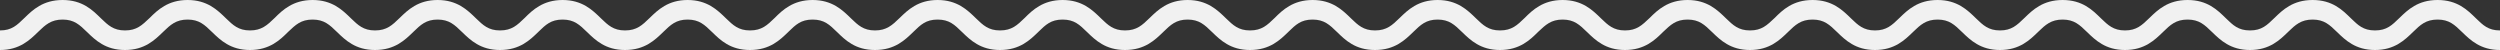 <svg xmlns="http://www.w3.org/2000/svg" width="1150" height="23"><rect width="100%" height="100%" fill="#333333" stroke="none"/><path fill="#f1f1f1" d="M1150 23c-9 0-13.7-4.6-17.5-8.3-3.4-3.3-5.9-5.7-11.2-5.7-5.4 0-7.9 2.4-11.3 5.7-3.8 3.7-8.5 8.3-17.5 8.3s-13.7-4.6-17.5-8.3c-3.4-3.3-5.9-5.7-11.2-5.7s-7.9 2.4-11.3 5.7c-3.8 3.7-8.5 8.3-17.5 8.3s-13.7-4.6-17.5-8.3c-3.4-3.3-5.9-5.7-11.2-5.7-5.4 0-7.9 2.4-11.3 5.7-3.8 3.7-8.5 8.3-17.5 8.3s-13.7-4.6-17.5-8.3c-3.4-3.3-5.9-5.7-11.2-5.7s-7.9 2.4-11.3 5.7C933.7 18.4 929 23 920 23s-13.7-4.6-17.5-8.3c-3.4-3.3-5.9-5.7-11.2-5.7s-7.9 2.4-11.3 5.7c-3.8 3.7-8.5 8.3-17.5 8.3s-13.7-4.6-17.5-8.3c-3.4-3.3-5.9-5.7-11.2-5.7-5.4 0-7.9 2.4-11.3 5.7-3.8 3.7-8.5 8.3-17.5 8.3s-13.7-4.6-17.5-8.3c-3.4-3.3-5.9-5.7-11.2-5.7-5.4 0-7.8 2.4-11.3 5.7-3.7 3.7-8.5 8.3-17.5 8.3s-13.7-4.6-17.5-8.3c-3.4-3.3-5.9-5.7-11.2-5.7s-7.8 2.4-11.3 5.7C703.8 18.4 699 23 690 23s-13.7-4.6-17.5-8.3c-3.4-3.3-5.9-5.7-11.2-5.7s-7.8 2.4-11.2 5.7c-3.8 3.7-8.5 8.3-17.6 8.3s-13.7-4.6-17.5-8.3c-3.4-3.3-5.9-5.7-11.2-5.7-5.4 0-7.8 2.4-11.2 5.7-3.8 3.7-8.5 8.3-17.6 8.3-9 0-13.7-4.6-17.5-8.3-3.4-3.3-5.9-5.7-11.2-5.7s-7.8 2.4-11.2 5.7c-3.8 3.7-8.5 8.3-17.6 8.3-9 0-13.7-4.6-17.5-8.3-3.4-3.3-5.8-5.7-11.2-5.7-5.4 0-7.8 2.4-11.2 5.7-3.8 3.7-8.5 8.3-17.6 8.3-9 0-13.7-4.6-17.5-8.3-3.4-3.3-5.8-5.7-11.2-5.7-5.4 0-7.8 2.4-11.2 5.7-3.8 3.7-8.5 8.3-17.6 8.3s-13.7-4.6-17.5-8.3c-3.4-3.3-5.8-5.7-11.2-5.7-5.4 0-7.8 2.4-11.2 5.7-3.8 3.7-8.5 8.3-17.6 8.3s-13.7-4.6-17.5-8.3c-3.4-3.3-5.9-5.7-11.2-5.7s-7.8 2.4-11.2 5.7c-3.8 3.7-8.5 8.3-17.6 8.3-9 0-13.7-4.6-17.5-8.3-3.4-3.3-5.9-5.7-11.2-5.7-5.4 0-7.8 2.4-11.2 5.7-3.8 3.7-8.5 8.3-17.6 8.3-9 0-13.7-4.6-17.5-8.3-3.4-3.3-5.9-5.7-11.2-5.7s-7.8 2.4-11.2 5.7c-3.8 3.7-8.5 8.3-17.6 8.3-9 0-13.7-4.6-17.5-8.3-3.4-3.3-5.9-5.7-11.2-5.7-5.4 0-7.8 2.4-11.3 5.7-3.7 3.7-8.5 8.3-17.5 8.3s-13.7-4.6-17.5-8.3C94.1 11.4 91.6 9 86.3 9s-7.9 2.4-11.3 5.7c-3.8 3.7-8.5 8.3-17.5 8.3S43.8 18.4 40 14.7C36.6 11.4 34.1 9 28.8 9s-7.9 2.4-11.3 5.7C13.7 18.4 9 23 0 23v-9c5.4 0 7.8-2.4 11.2-5.7C15 4.6 19.7 0 28.8 0s13.7 4.6 17.5 8.3c3.4 3.3 5.9 5.7 11.2 5.7 5.4 0 7.8-2.4 11.3-5.7C72.5 4.6 77.3 0 86.3 0s13.7 4.6 17.5 8.3c3.4 3.3 5.9 5.7 11.2 5.7s7.9-2.4 11.3-5.7C130 4.6 134.8 0 143.8 0s13.7 4.6 17.5 8.3c3.4 3.3 5.9 5.7 11.2 5.7 5.4 0 7.9-2.4 11.3-5.7 3.8-3.7 8.5-8.3 17.5-8.3s13.7 4.6 17.5 8.3c3.4 3.3 5.9 5.7 11.2 5.7 5.4 0 7.9-2.4 11.3-5.7C245 4.6 249.8 0 258.8 0s13.7 4.6 17.5 8.3c3.4 3.3 5.9 5.7 11.2 5.7 5.4 0 7.9-2.4 11.3-5.7 3.8-3.7 8.5-8.3 17.5-8.3s13.7 4.6 17.5 8.3c3.4 3.3 5.9 5.7 11.2 5.7 5.4 0 7.9-2.4 11.3-5.7C360 4.6 364.8 0 373.8 0s13.7 4.6 17.5 8.3c3.4 3.3 5.9 5.7 11.2 5.7s7.9-2.4 11.3-5.7c3.8-3.7 8.5-8.3 17.5-8.3s13.7 4.6 17.5 8.3c3.4 3.3 5.9 5.7 11.2 5.7 5.4 0 7.9-2.4 11.3-5.7C475 4.6 479.8 0 488.8 0s13.7 4.6 17.5 8.3c3.4 3.3 5.9 5.7 11.2 5.7 5.4 0 7.9-2.4 11.3-5.7 3.8-3.7 8.5-8.3 17.5-8.3s13.7 4.6 17.5 8.3c3.4 3.3 5.9 5.7 11.2 5.7 5.4 0 7.9-2.4 11.3-5.7C590 4.6 594.8 0 603.8 0s13.7 4.6 17.5 8.3c3.4 3.3 5.9 5.7 11.2 5.7 5.4 0 7.9-2.4 11.3-5.7 3.8-3.7 8.5-8.3 17.5-8.3s13.7 4.6 17.5 8.3c3.4 3.3 5.9 5.7 11.2 5.7 5.4 0 7.9-2.4 11.3-5.7C705 4.6 709.8 0 718.8 0s13.7 4.6 17.5 8.3c3.4 3.3 5.9 5.7 11.2 5.7 5.4 0 7.8-2.4 11.3-5.7 3.7-3.7 8.5-8.3 17.5-8.3s13.7 4.6 17.5 8.3c3.4 3.3 5.9 5.7 11.2 5.7 5.4 0 7.8-2.4 11.3-5.7C820 4.6 824.7 0 833.8 0c9 0 13.7 4.6 17.5 8.3 3.4 3.3 5.9 5.7 11.2 5.7s7.8-2.4 11.2-5.7c3.8-3.7 8.5-8.3 17.6-8.3 9 0 13.7 4.6 17.5 8.3 3.4 3.3 5.9 5.7 11.2 5.7s7.8-2.4 11.2-5.7C935 4.6 939.7 0 948.8 0s13.7 4.6 17.5 8.3c3.4 3.3 5.9 5.7 11.2 5.7s7.8-2.4 11.2-5.7c3.8-3.7 8.5-8.3 17.6-8.3s13.7 4.6 17.5 8.3c3.4 3.3 5.8 5.7 11.2 5.7 5.4 0 7.8-2.4 11.2-5.7 3.8-3.7 8.5-8.3 17.6-8.3s13.7 4.6 17.5 8.3c3.4 3.3 5.8 5.7 11.2 5.7s7.8-2.4 11.2-5.7c3.8-3.7 8.5-8.3 17.6-8.3s13.7 4.6 17.5 8.3c3.4 3.3 5.8 5.7 11.2 5.7v9z"/></svg>